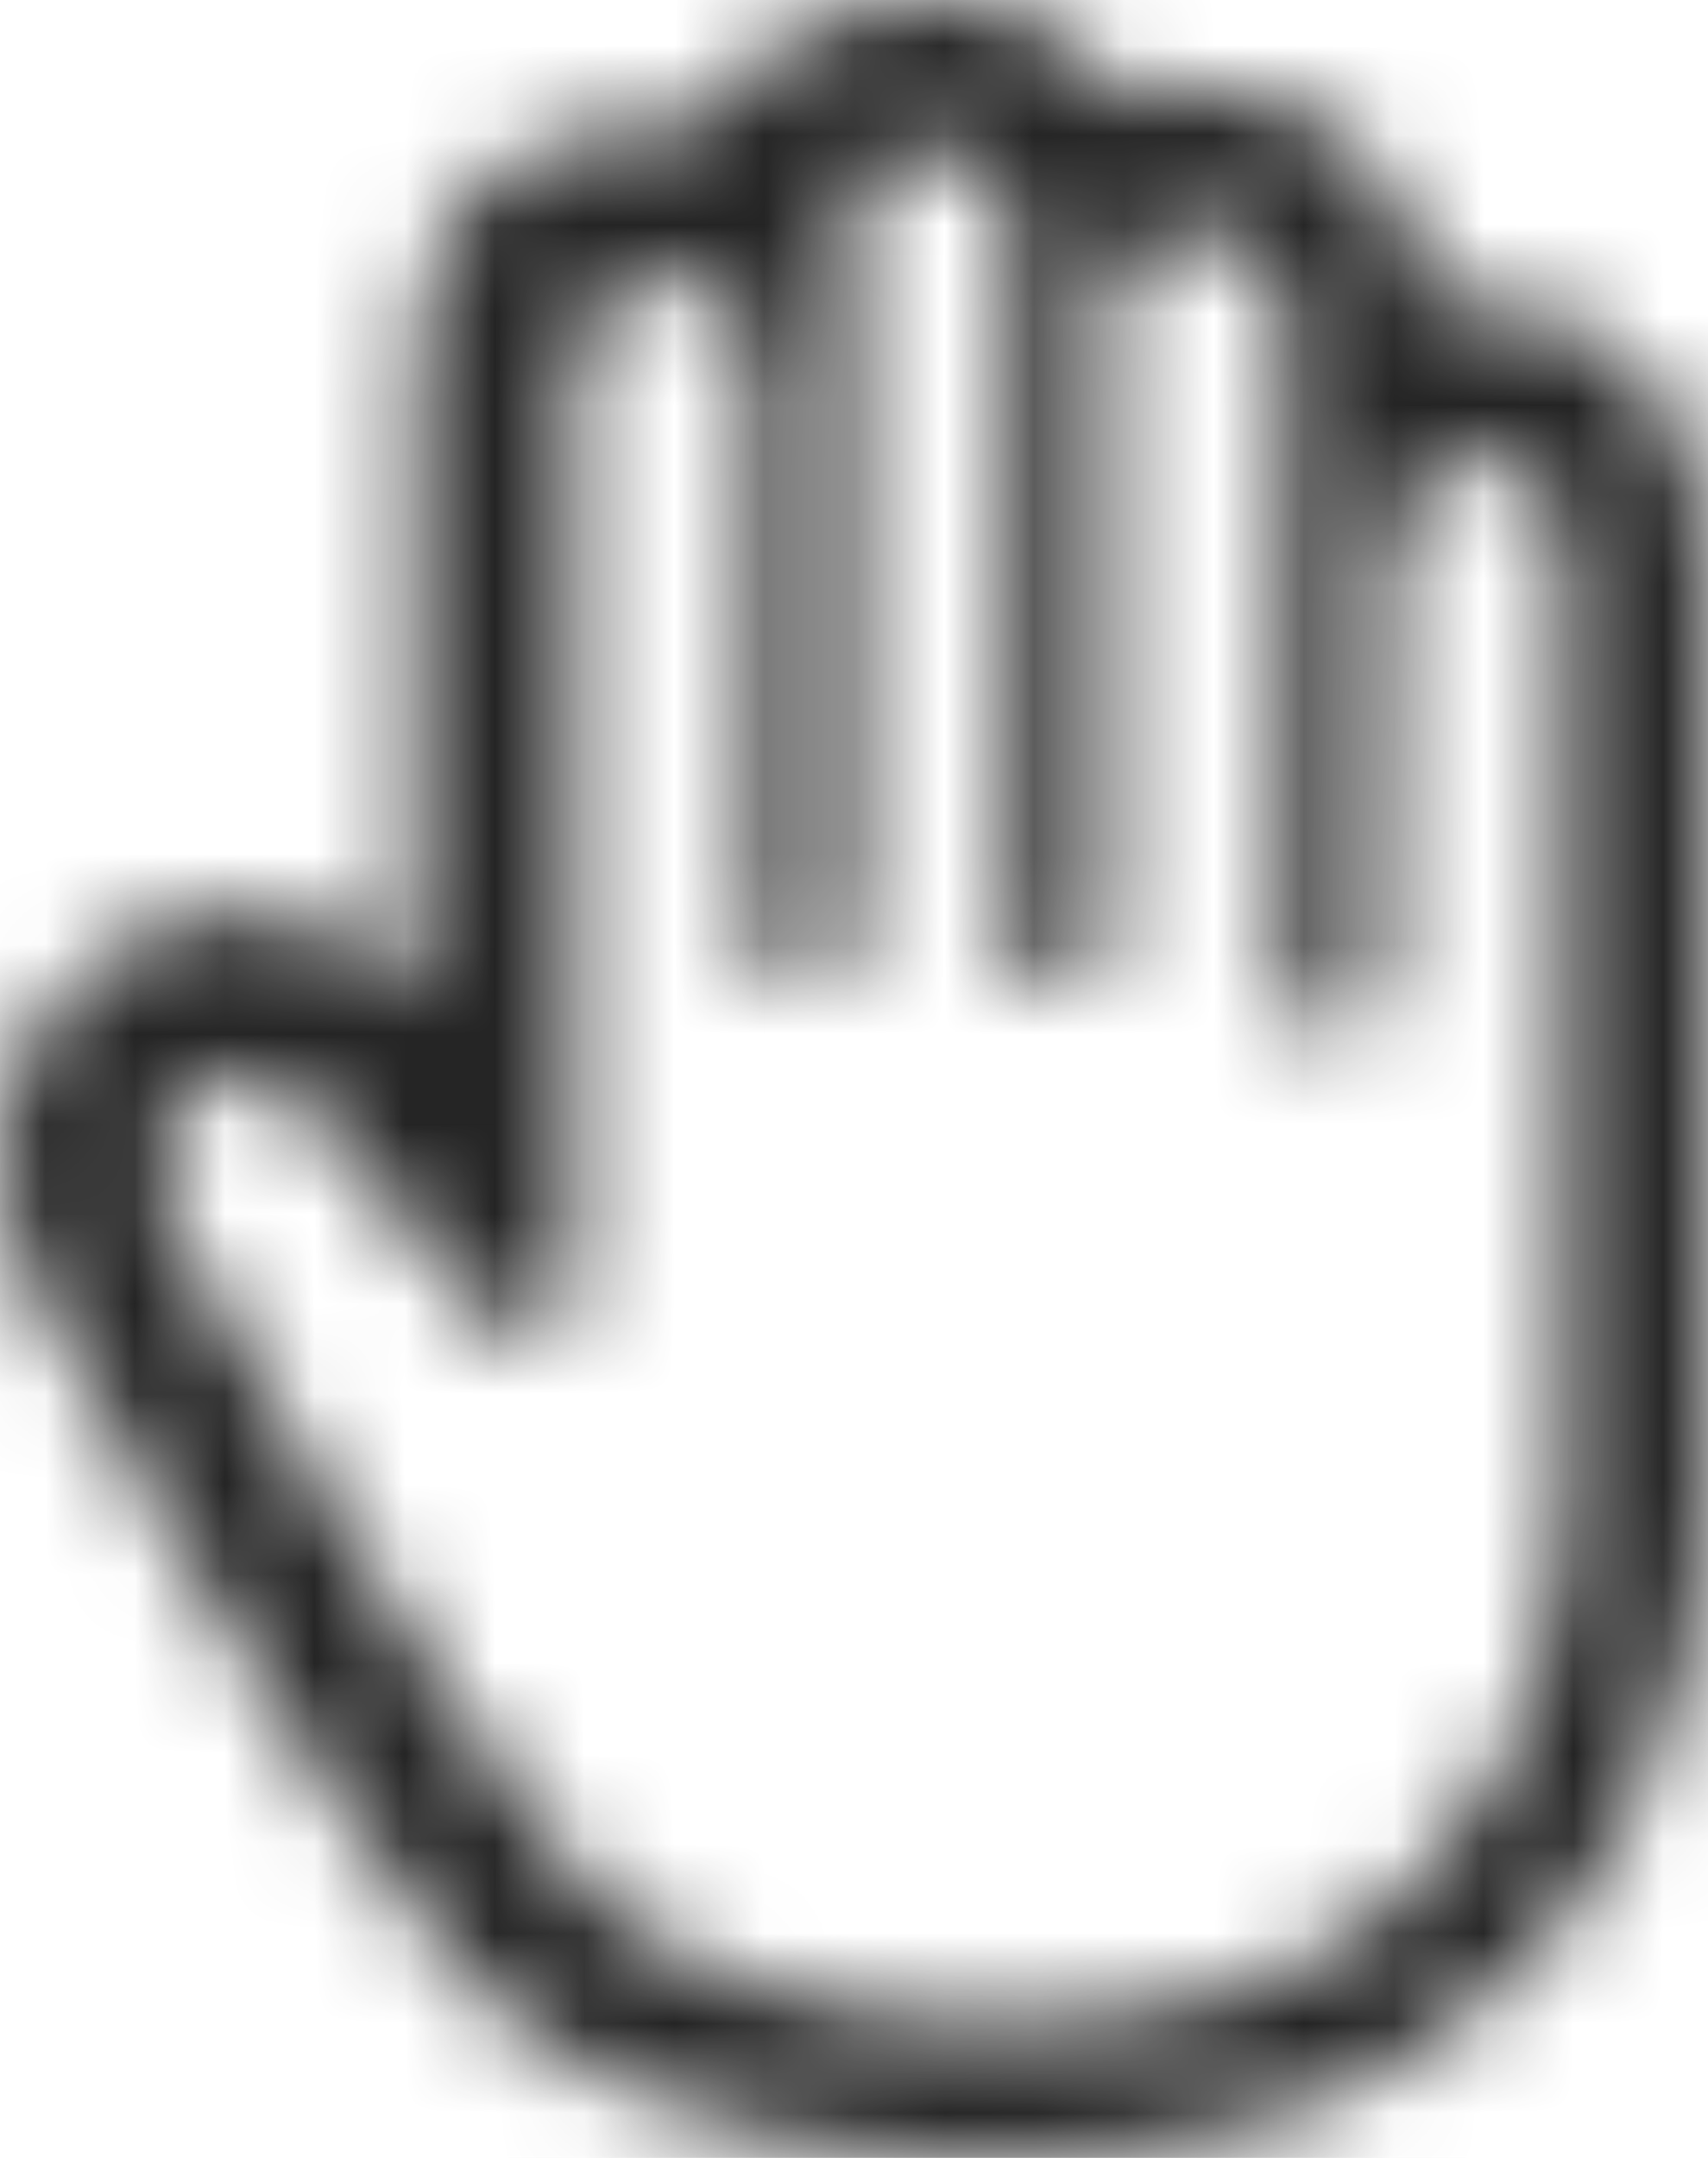 <svg width="19" height="24" viewBox="0 0 19 24" fill="none" xmlns="http://www.w3.org/2000/svg">
<mask id="mask0_1225_3158" style="mask-type:alpha" maskUnits="userSpaceOnUse" x="0" y="0" width="19" height="24">
<path d="M10.283 1.68C10.952 1.68 11.074 1.92 11.134 2.04C11.256 2.22 11.256 2.52 11.256 2.64V10.5C11.256 10.8 11.5 11.04 11.804 11.04C12.108 11.04 12.351 10.8 12.351 10.5V3.3C12.351 3.18 12.412 2.58 13.325 2.58C14.177 2.58 14.238 3.24 14.298 3.42V10.98C14.298 11.28 14.542 11.52 14.846 11.52C15.15 11.52 15.394 11.28 15.394 10.98L15.454 6.18C15.454 6 15.576 5.1 16.489 5.1C16.732 5.1 16.976 5.16 17.097 5.34C17.401 5.64 17.401 6.18 17.401 6.36C17.401 6.36 17.401 6.36 17.401 6.42V16.86C17.401 16.86 17.462 19.26 15.819 20.88C14.785 21.96 13.264 22.5 11.256 22.5C11.256 22.5 11.195 22.5 11.074 22.5C10.344 22.5 7.727 22.38 6.45 20.88C4.807 19.02 2.008 13.74 1.947 13.68C1.886 13.56 1.46 12.66 2.191 12.12C2.373 12 2.495 11.94 2.677 11.94C3.042 11.94 3.407 12.3 3.529 12.42L5.415 14.7C5.537 14.82 5.659 14.88 5.841 14.88C5.902 14.88 5.963 14.88 6.024 14.82C6.267 14.76 6.389 14.52 6.389 14.34V4.14C6.389 4.14 6.389 3.66 6.693 3.36C6.875 3.18 7.119 3.12 7.423 3.12C8.275 3.12 8.397 3.72 8.397 4.08V10.44C8.397 10.74 8.64 10.98 8.944 10.98C9.248 10.98 9.492 10.74 9.492 10.44V4.08C9.492 4.08 9.492 4.08 9.492 4.02V2.46C9.492 2.46 9.492 2.46 9.492 2.4C9.492 2.4 9.492 2.04 9.674 1.8C9.735 1.74 9.918 1.68 10.283 1.68ZM10.283 0C9.309 0 8.701 0.42 8.336 0.72C8.092 0.96 7.971 1.2 7.849 1.44C7.666 1.38 7.484 1.38 7.241 1.38C6.267 1.38 5.659 1.8 5.294 2.1C4.624 2.88 4.624 3.84 4.624 4.14V11.1C4.32 10.74 3.59 10.14 2.616 10.14C2.069 10.14 1.582 10.32 1.095 10.68C-0.243 11.64 -0.182 13.26 0.365 14.34C0.426 14.4 3.286 19.8 5.05 21.84C6.754 23.82 9.735 24 10.952 24C11.074 24 11.134 24 11.195 24C13.629 24 15.576 23.28 16.915 21.9C19.044 19.8 18.983 16.8 18.983 16.68V6.3C18.983 6 18.983 4.92 18.192 4.08C17.888 3.72 17.28 3.36 16.367 3.36C16.184 3.36 16.063 3.36 15.88 3.42V3.36C15.819 2.16 14.907 0.96 13.264 0.96C12.96 0.96 12.716 1.02 12.473 1.08C11.986 0.36 11.256 0 10.283 0Z" fill="#242424"/>
</mask>
<g mask="url(#mask0_1225_3158)">
<rect x="-58.813" y="-56.963" width="139.866" height="137.926" rx="20" fill="#242424"/>
</g>
</svg>
